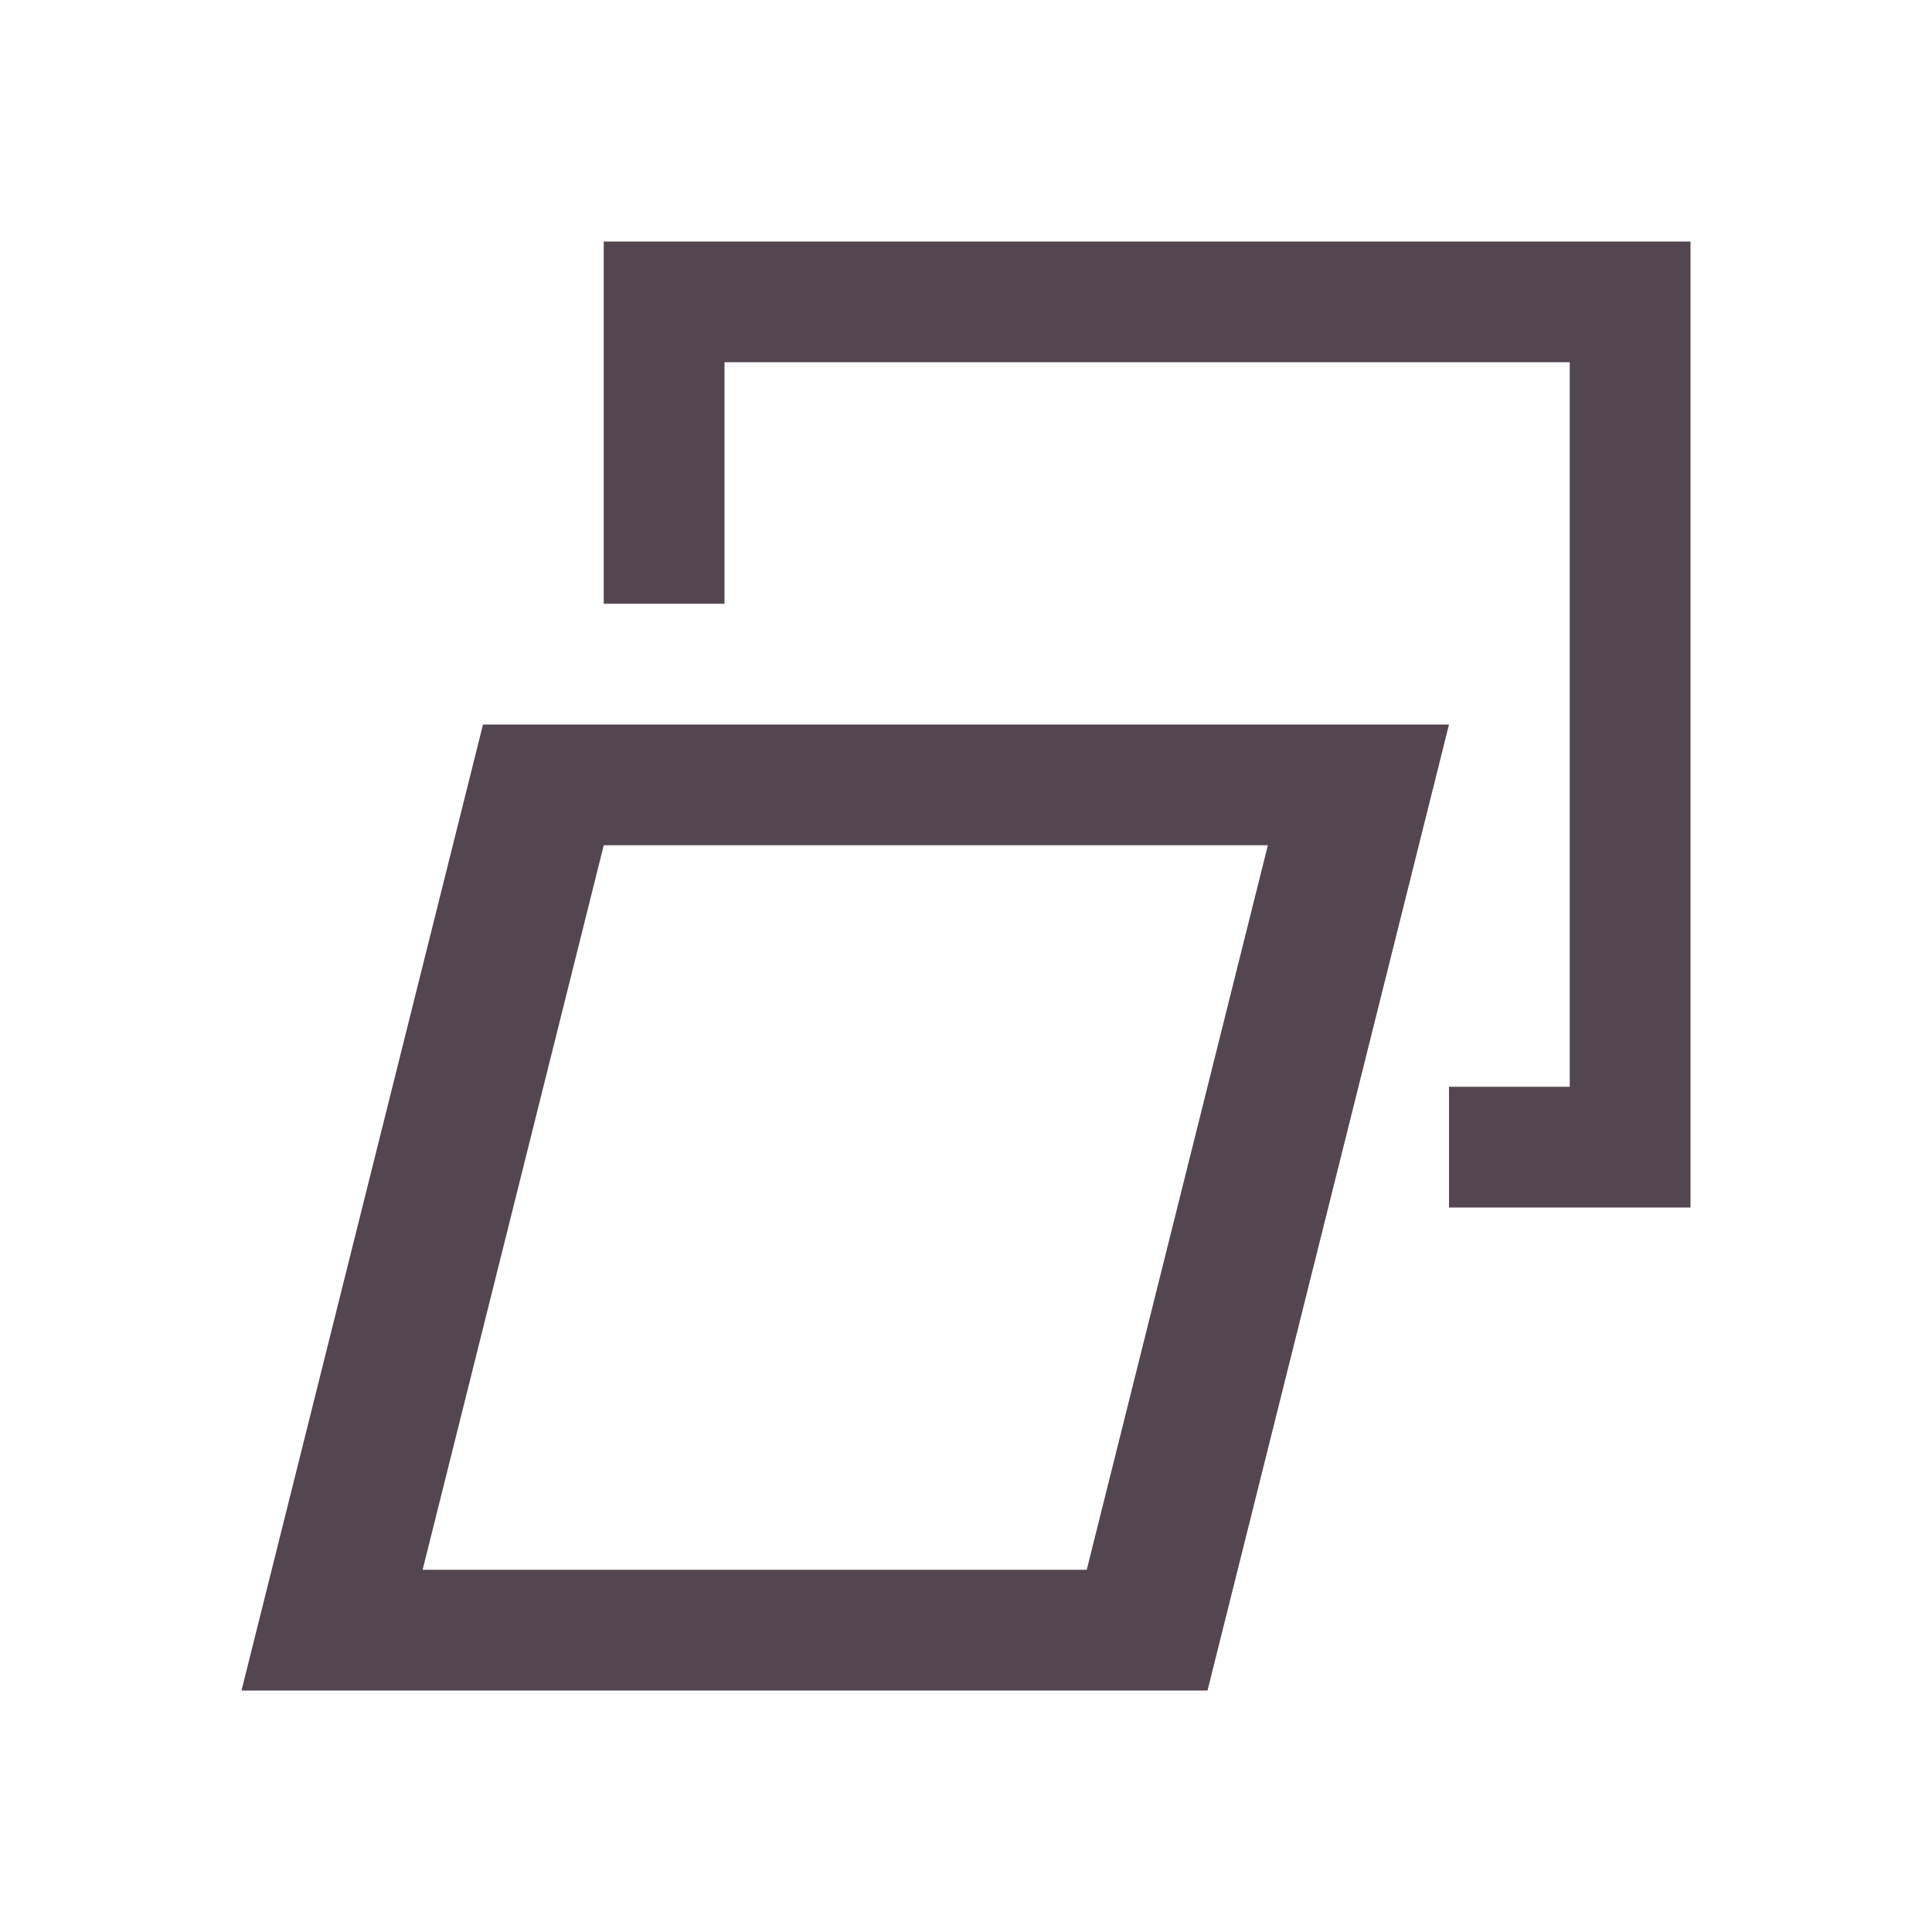 <svg xmlns="http://www.w3.org/2000/svg" viewBox="0 0 16 16"><path d="M5 2v3h1V3h7v6h-1v1h2V2zM4 6l-2 8h8l2-8zm1 1h5.5L9 13H3.5z" style="color:#534650;fill:currentColor;fill-opacity:1;stroke:none"/></svg>